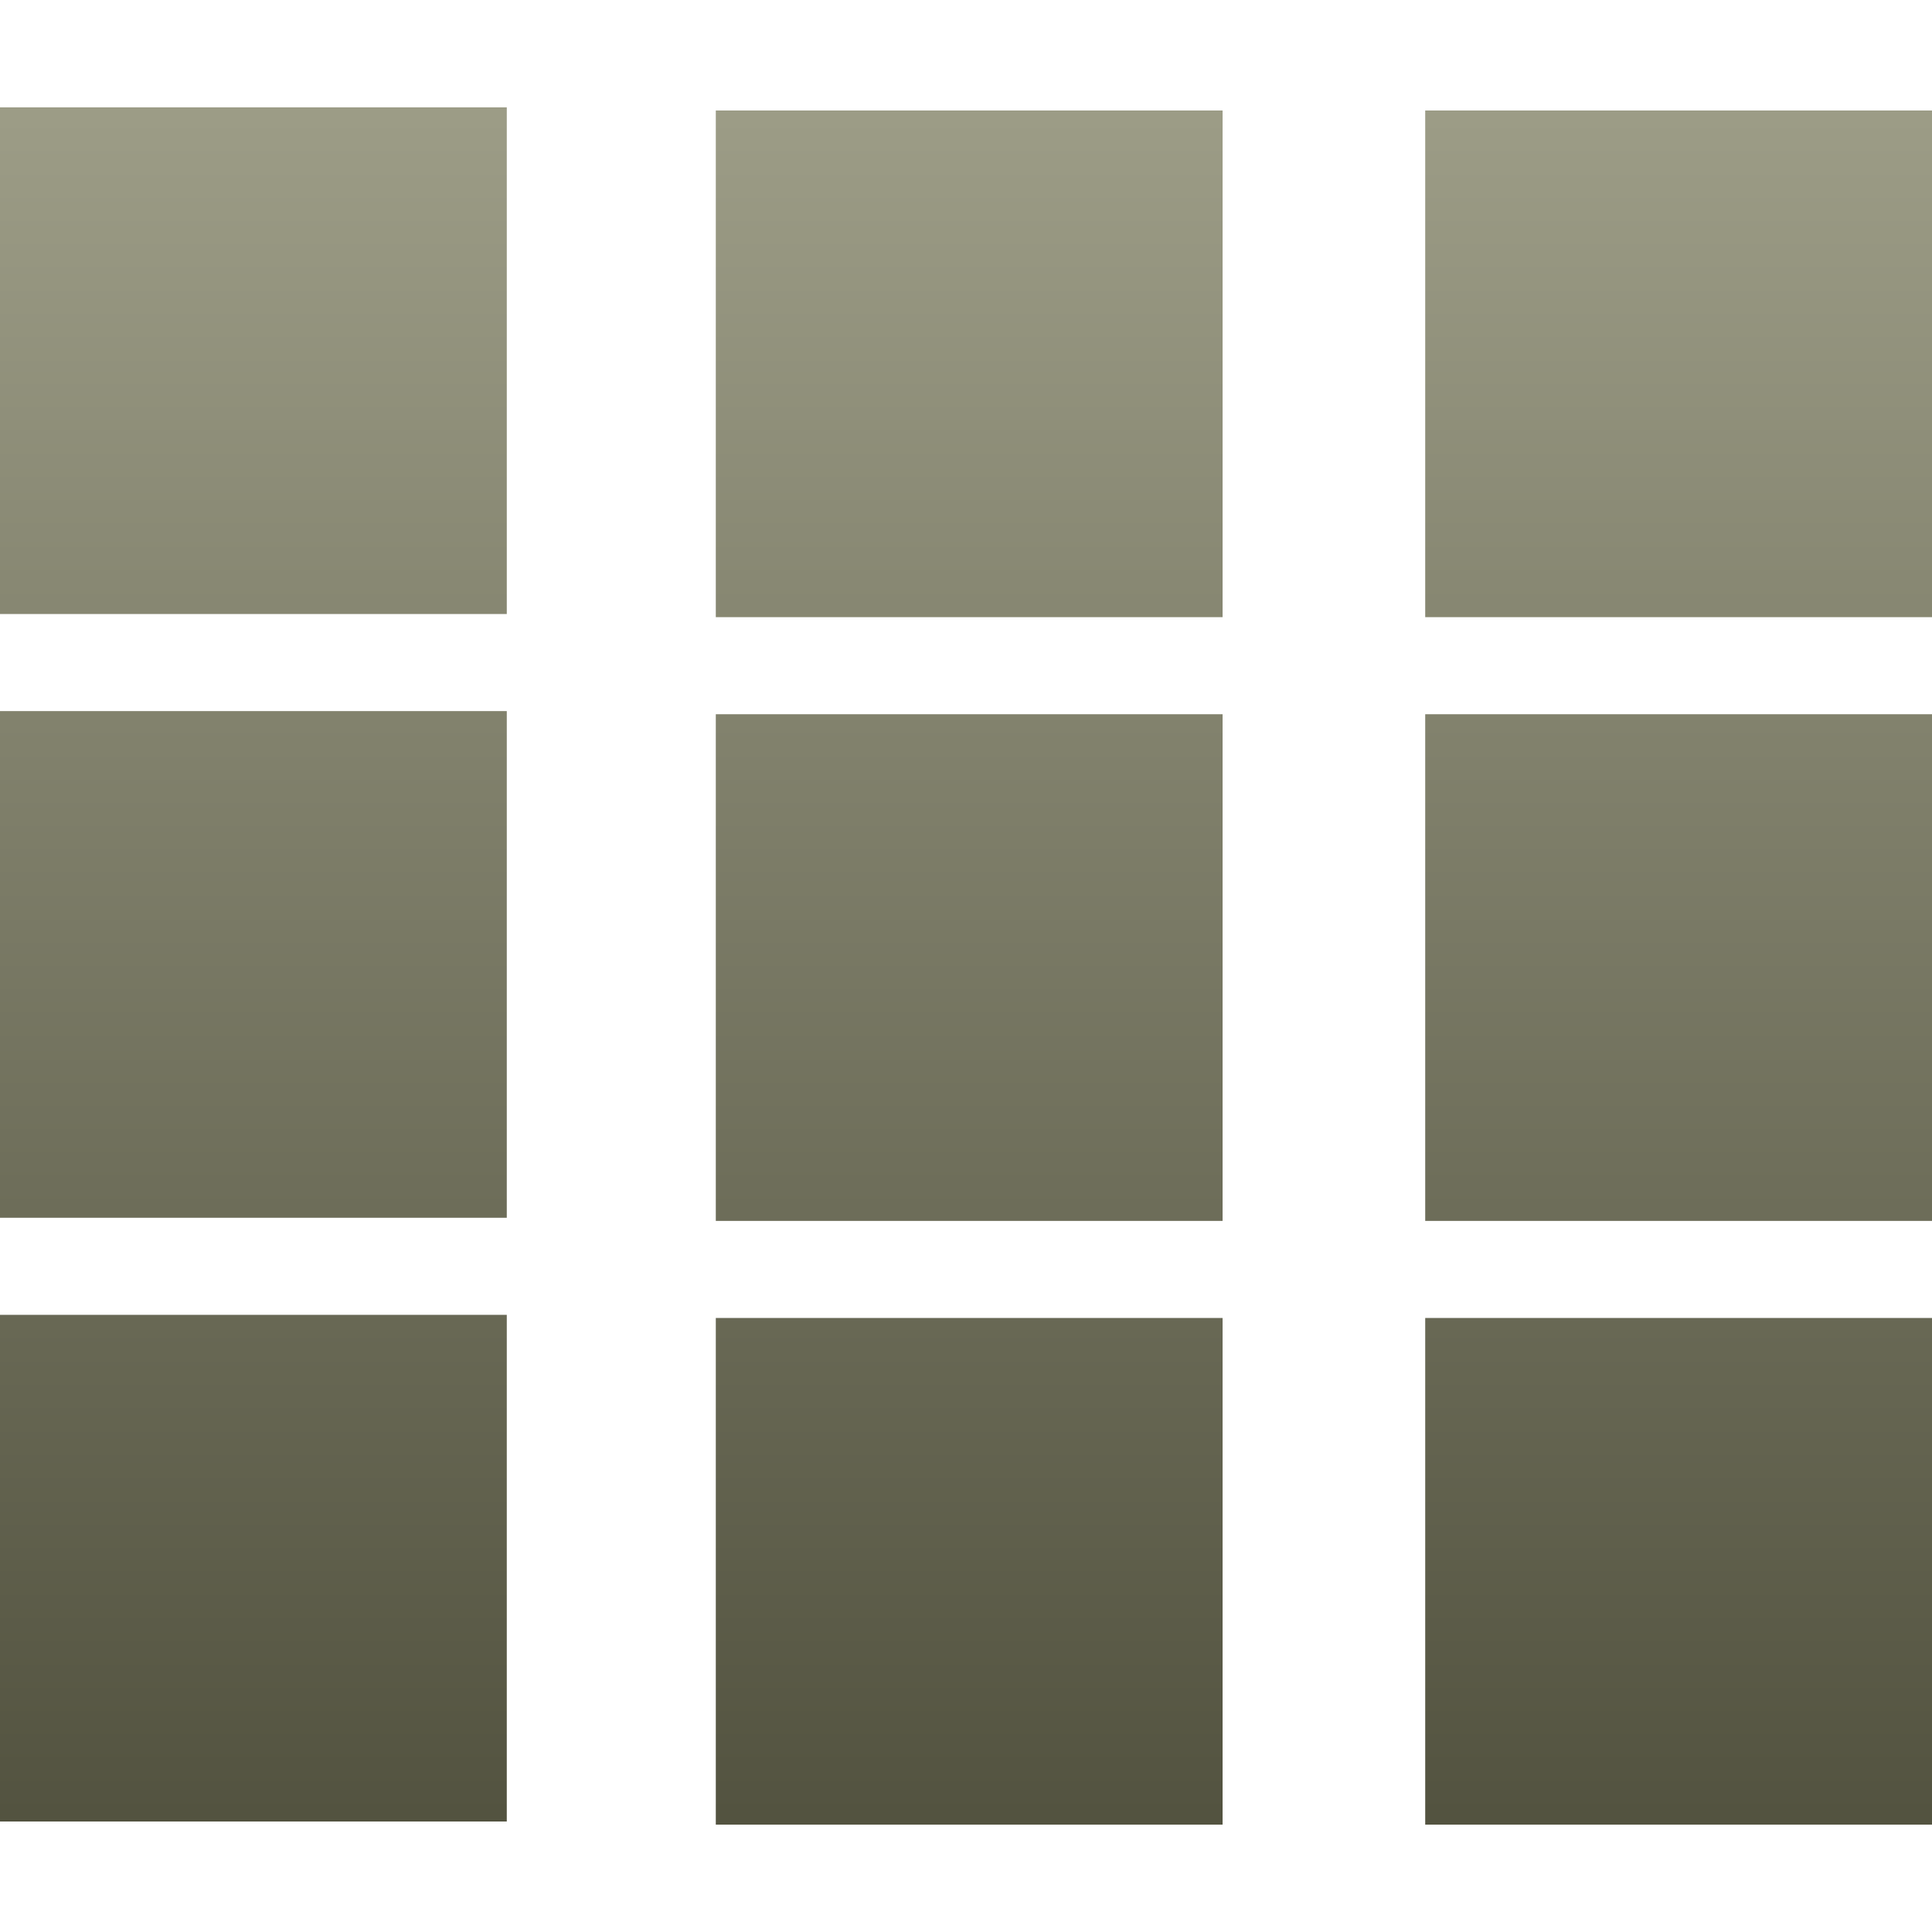 <svg xmlns="http://www.w3.org/2000/svg" width="16" height="16" version="1.1">
 <defs>
  <style id="current-color-scheme" type="text/css">
    .ColorScheme-Text { color: #d3dae3; } .ColorScheme-Highlight { color:#5294e2; }
  </style>
  <linearGradient id="bark" x1="0%" x2="0%" y1="0%" y2="100%">
    <stop offset="0%" style="stop-color:#9D9D87; stop-opacity:1"/>
    <stop offset="100%" style="stop-color:#52523F; stop-opacity:1"/>
  </linearGradient>
 </defs>
  <path fill="url(#bark)" class="ColorScheme-Text" fill-rule="evenodd" d="M 0 0.889 L 4.197 0.889 L 4.197 5.085 L 0 5.085 L 0 0.889 L 0 0.889 L 0 0.889 L 0 0.889 Z M 5.928 0.915 L 10.125 0.915 L 10.125 5.111 L 5.928 5.111 L 5.928 0.915 L 5.928 0.915 L 5.928 0.915 L 5.928 0.915 Z M 11.803 0.915 L 16 0.915 L 16 5.111 L 11.803 5.111 L 11.803 0.915 L 11.803 0.915 L 11.803 0.915 Z M 0 5.889 L 4.197 5.889 L 4.197 10.085 L 0 10.085 L 0 5.889 L 0 5.889 L 0 5.889 L 0 5.889 Z M 5.928 5.915 L 10.125 5.915 L 10.125 10.111 L 5.928 10.111 L 5.928 5.915 L 5.928 5.915 L 5.928 5.915 L 5.928 5.915 Z M 11.803 5.915 L 16 5.915 L 16 10.111 L 11.803 10.111 L 11.803 5.915 L 11.803 5.915 L 11.803 5.915 Z M 0 10.889 L 4.197 10.889 L 4.197 15.085 L 0 15.085 L 0 10.889 L 0 10.889 L 0 10.889 Z M 5.928 10.915 L 10.125 10.915 L 10.125 15.111 L 5.928 15.111 L 5.928 10.915 L 5.928 10.915 L 5.928 10.915 Z M 11.803 10.915 L 16 10.915 L 16 15.111 L 11.803 15.111 L 11.803 10.915 L 11.803 10.915 Z"/>
</svg>
